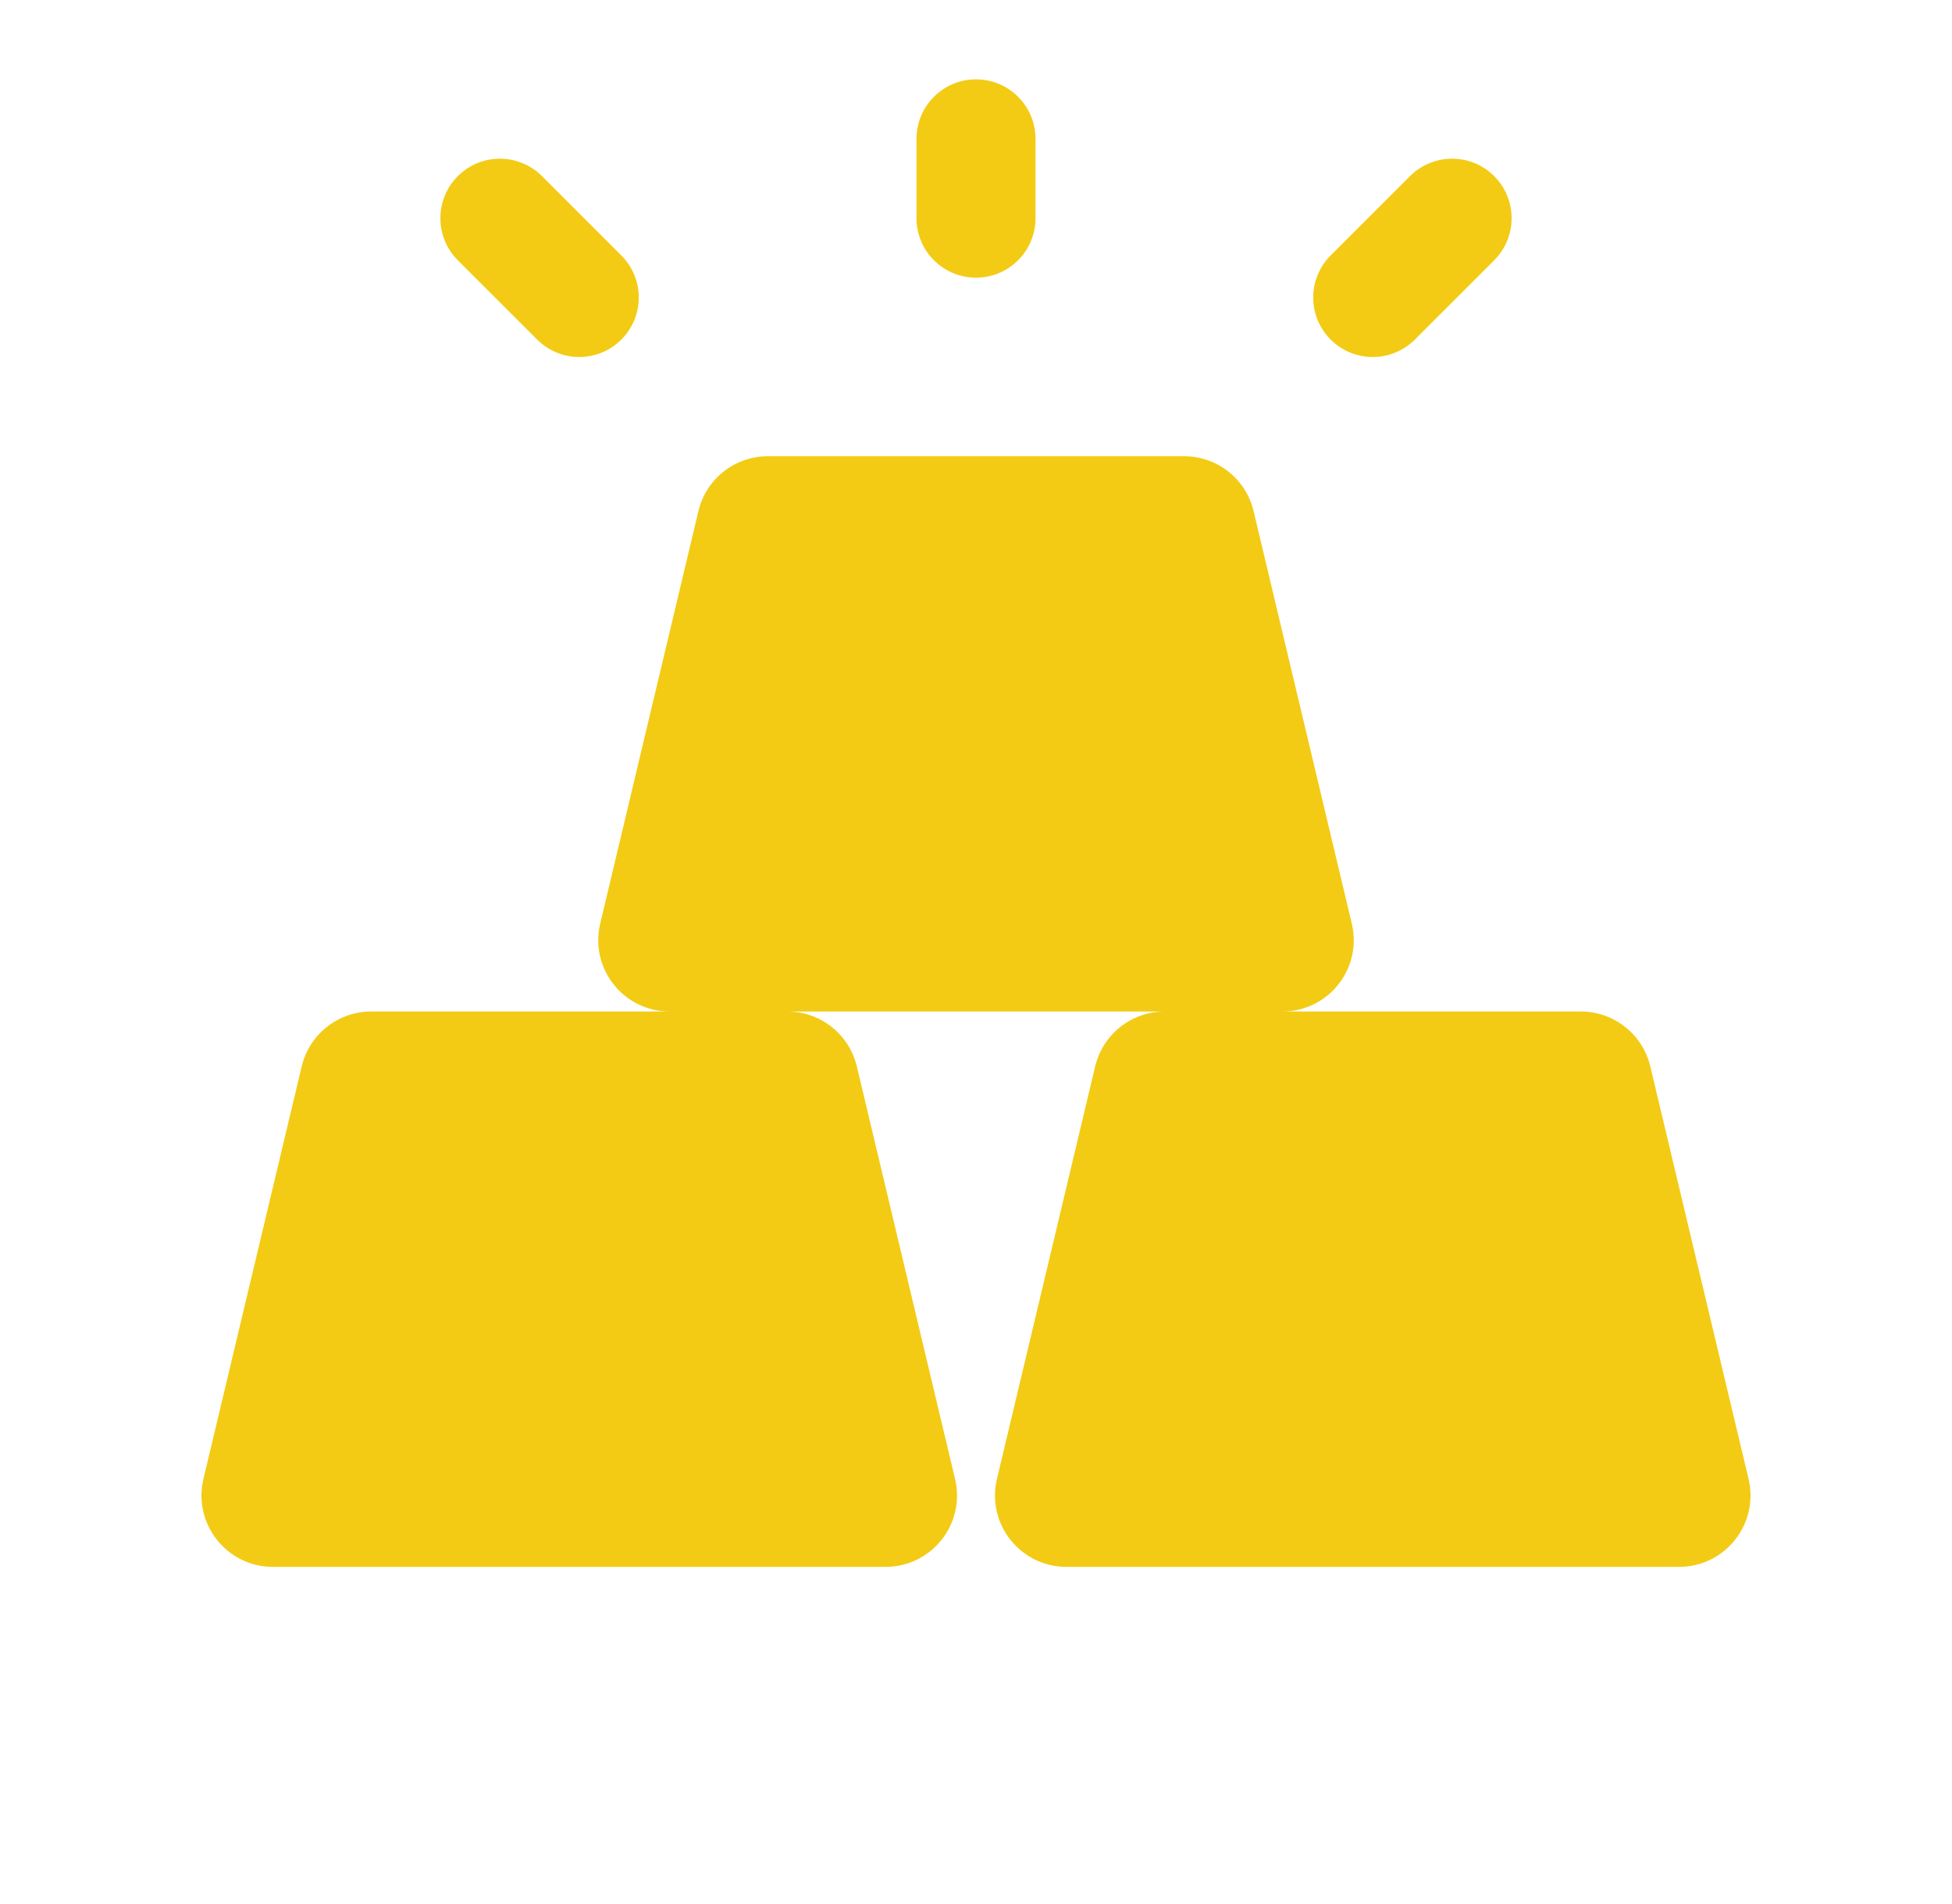 <svg width="41" height="40" viewBox="0 0 41 40" fill="none" xmlns="http://www.w3.org/2000/svg">
<path fill-rule="evenodd" clip-rule="evenodd" d="M21.75 2.917C21.75 2.227 21.19 1.667 20.5 1.667C19.81 1.667 19.25 2.227 19.25 2.917V4.584C19.25 5.274 19.81 5.834 20.5 5.834C21.19 5.834 21.75 5.274 21.75 4.584V2.917ZM16.129 9.584C15.435 9.584 14.831 10.06 14.67 10.736L12.607 19.403C12.382 20.346 13.097 21.25 14.066 21.25H7.796C7.101 21.25 6.498 21.727 6.337 22.403L4.273 31.07C4.049 32.012 4.763 32.917 5.732 32.917H18.601C19.57 32.917 20.285 32.012 20.06 31.07L17.997 22.403C17.836 21.727 17.232 21.25 16.537 21.25H24.462C23.768 21.25 23.164 21.727 23.003 22.403L20.94 31.07C20.715 32.012 21.43 32.917 22.399 32.917H35.268C36.236 32.917 36.951 32.012 36.727 31.07L34.663 22.403C34.502 21.727 33.899 21.25 33.204 21.25H26.934C27.903 21.25 28.618 20.346 28.393 19.403L26.33 10.736C26.169 10.06 25.565 9.584 24.871 9.584H16.129ZM31.384 5.468L29.717 7.134C29.229 7.622 28.438 7.622 27.949 7.134C27.461 6.646 27.461 5.855 27.949 5.366L29.616 3.7C30.104 3.212 30.896 3.212 31.384 3.7C31.872 4.188 31.872 4.979 31.384 5.468ZM11.384 3.7C10.896 3.212 10.104 3.212 9.616 3.7C9.128 4.188 9.128 4.979 9.616 5.468L11.283 7.134C11.771 7.622 12.562 7.622 13.05 7.134C13.539 6.646 13.539 5.855 13.05 5.366L11.384 3.7Z" fill="#F3CB14"/>
</svg>
